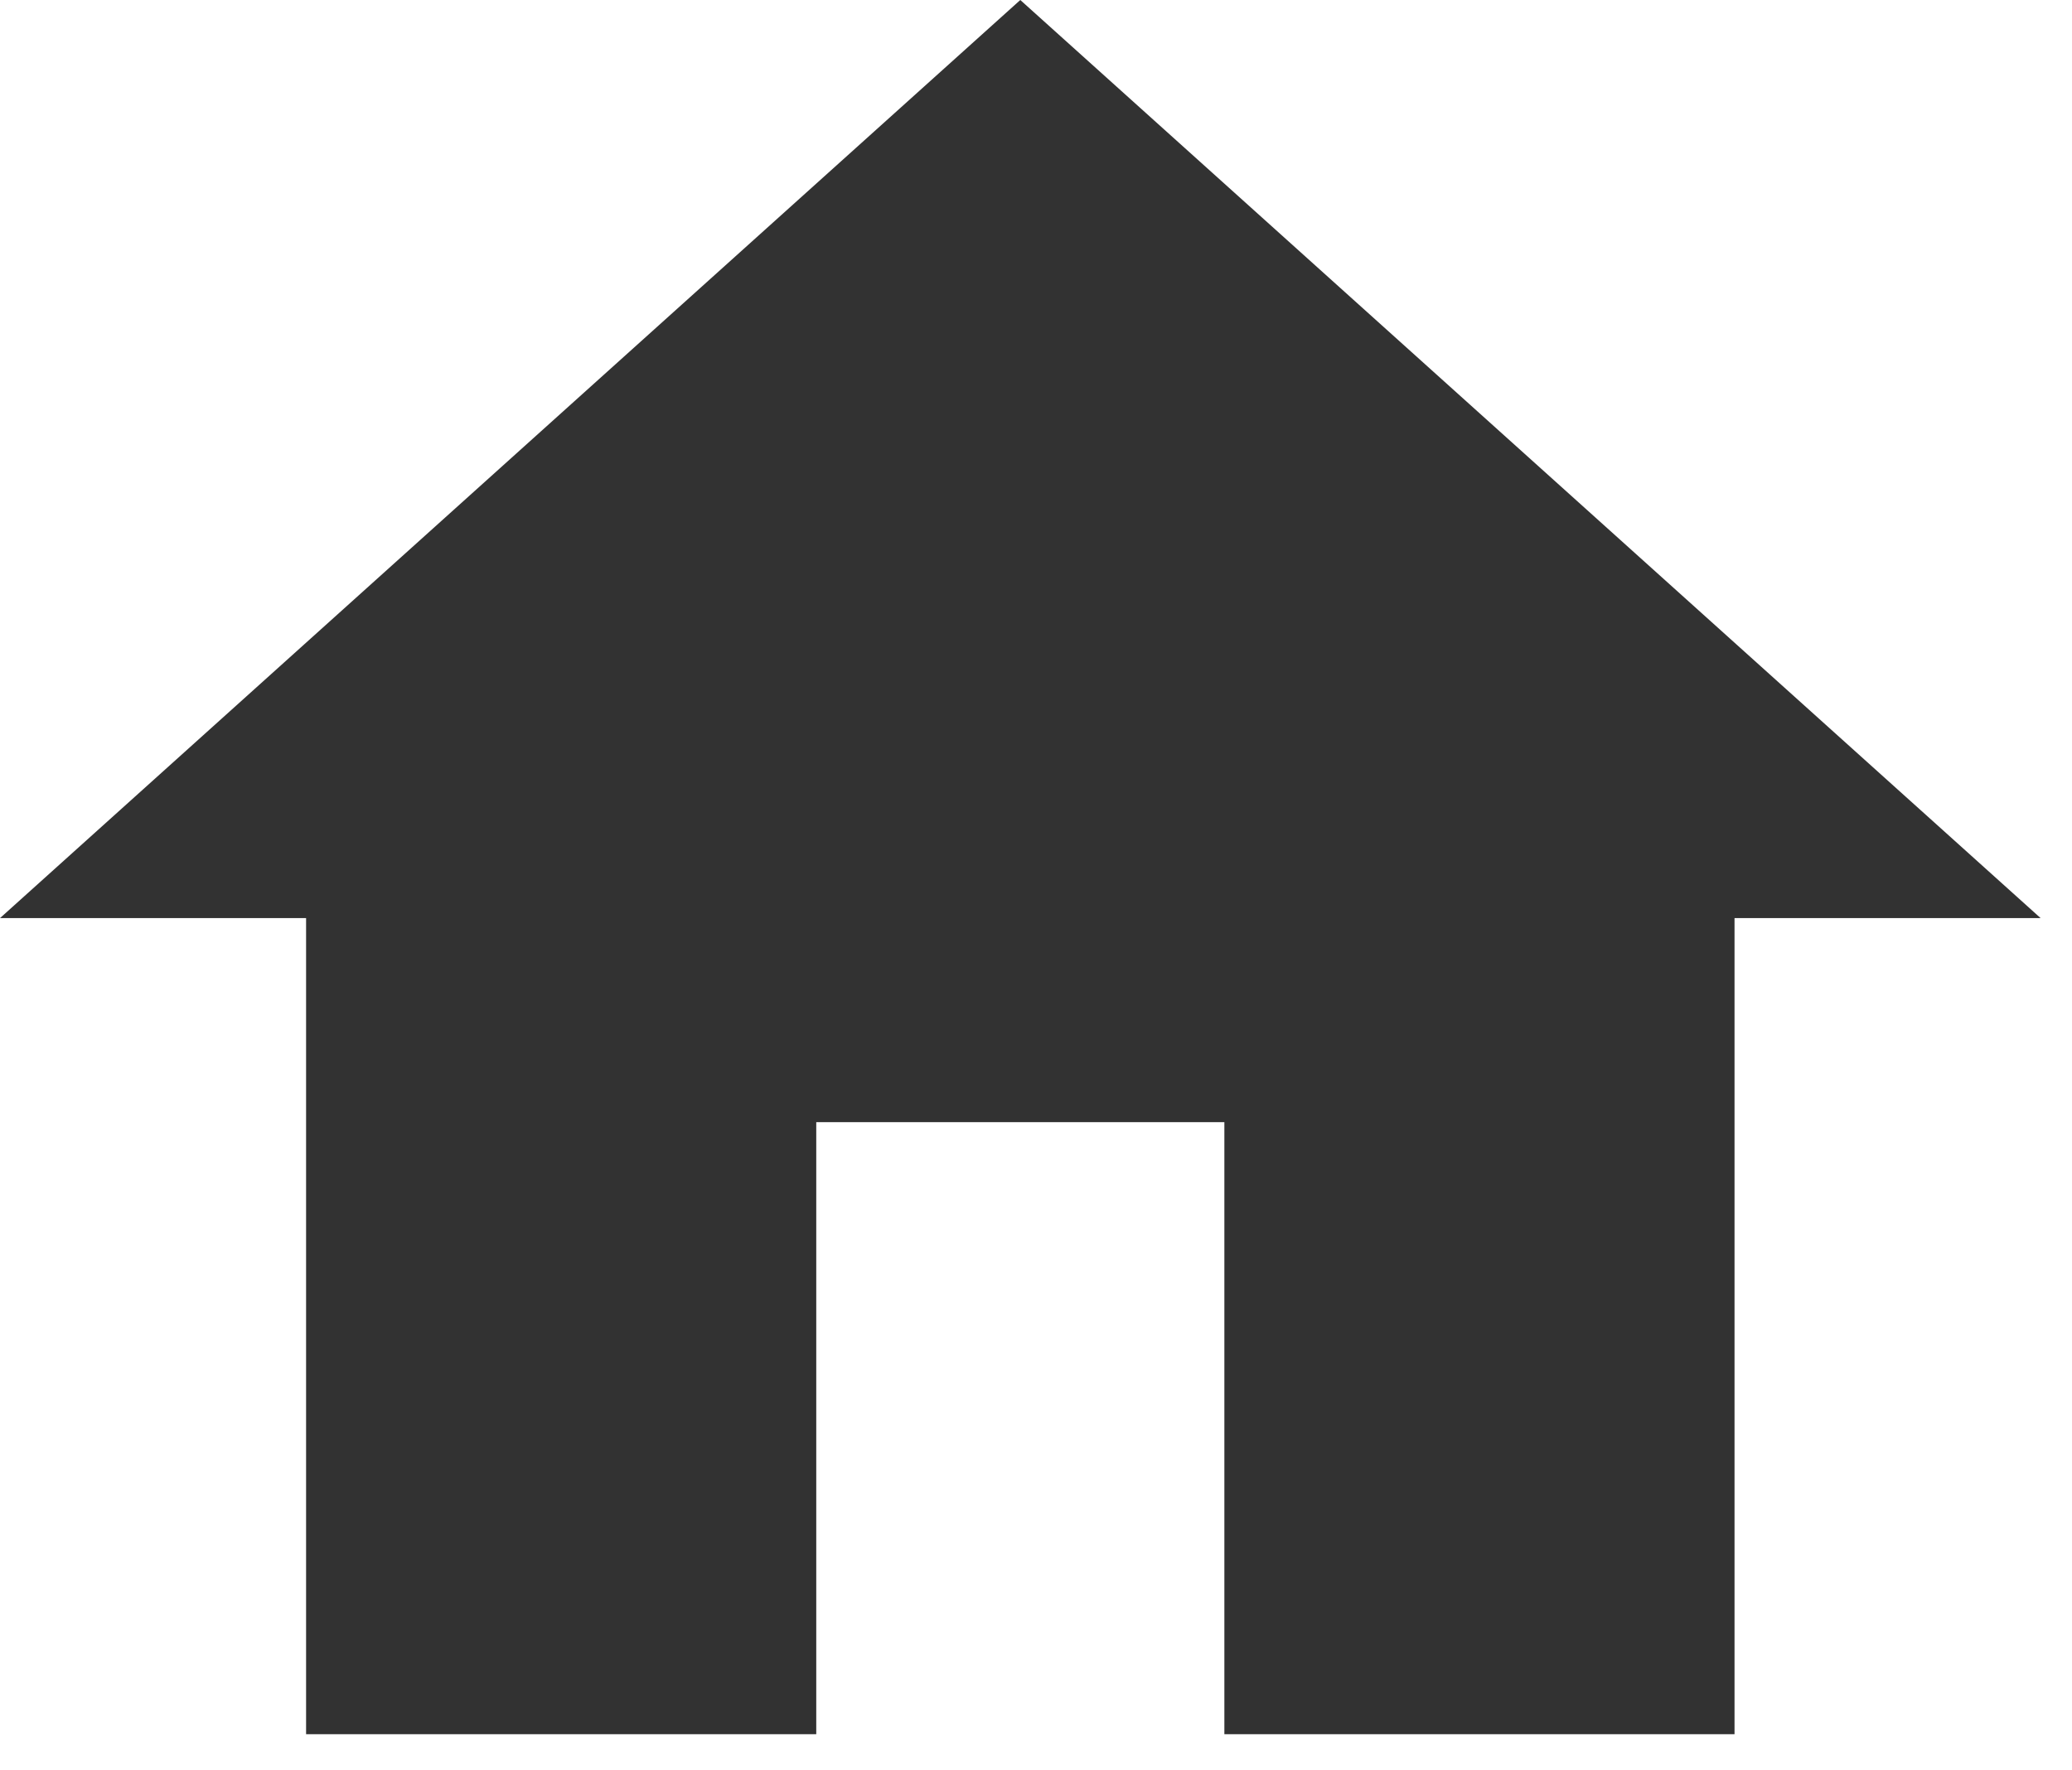 <svg width="55" height="47" viewBox="0 0 55 47" fill="none" xmlns="http://www.w3.org/2000/svg">
<path d="M21.667 46.042V29.792H32.5V46.042H46.042V24.375H54.167L27.083 0L0 24.375H8.125V46.042H21.667Z" fill="#323232"/>
</svg>
